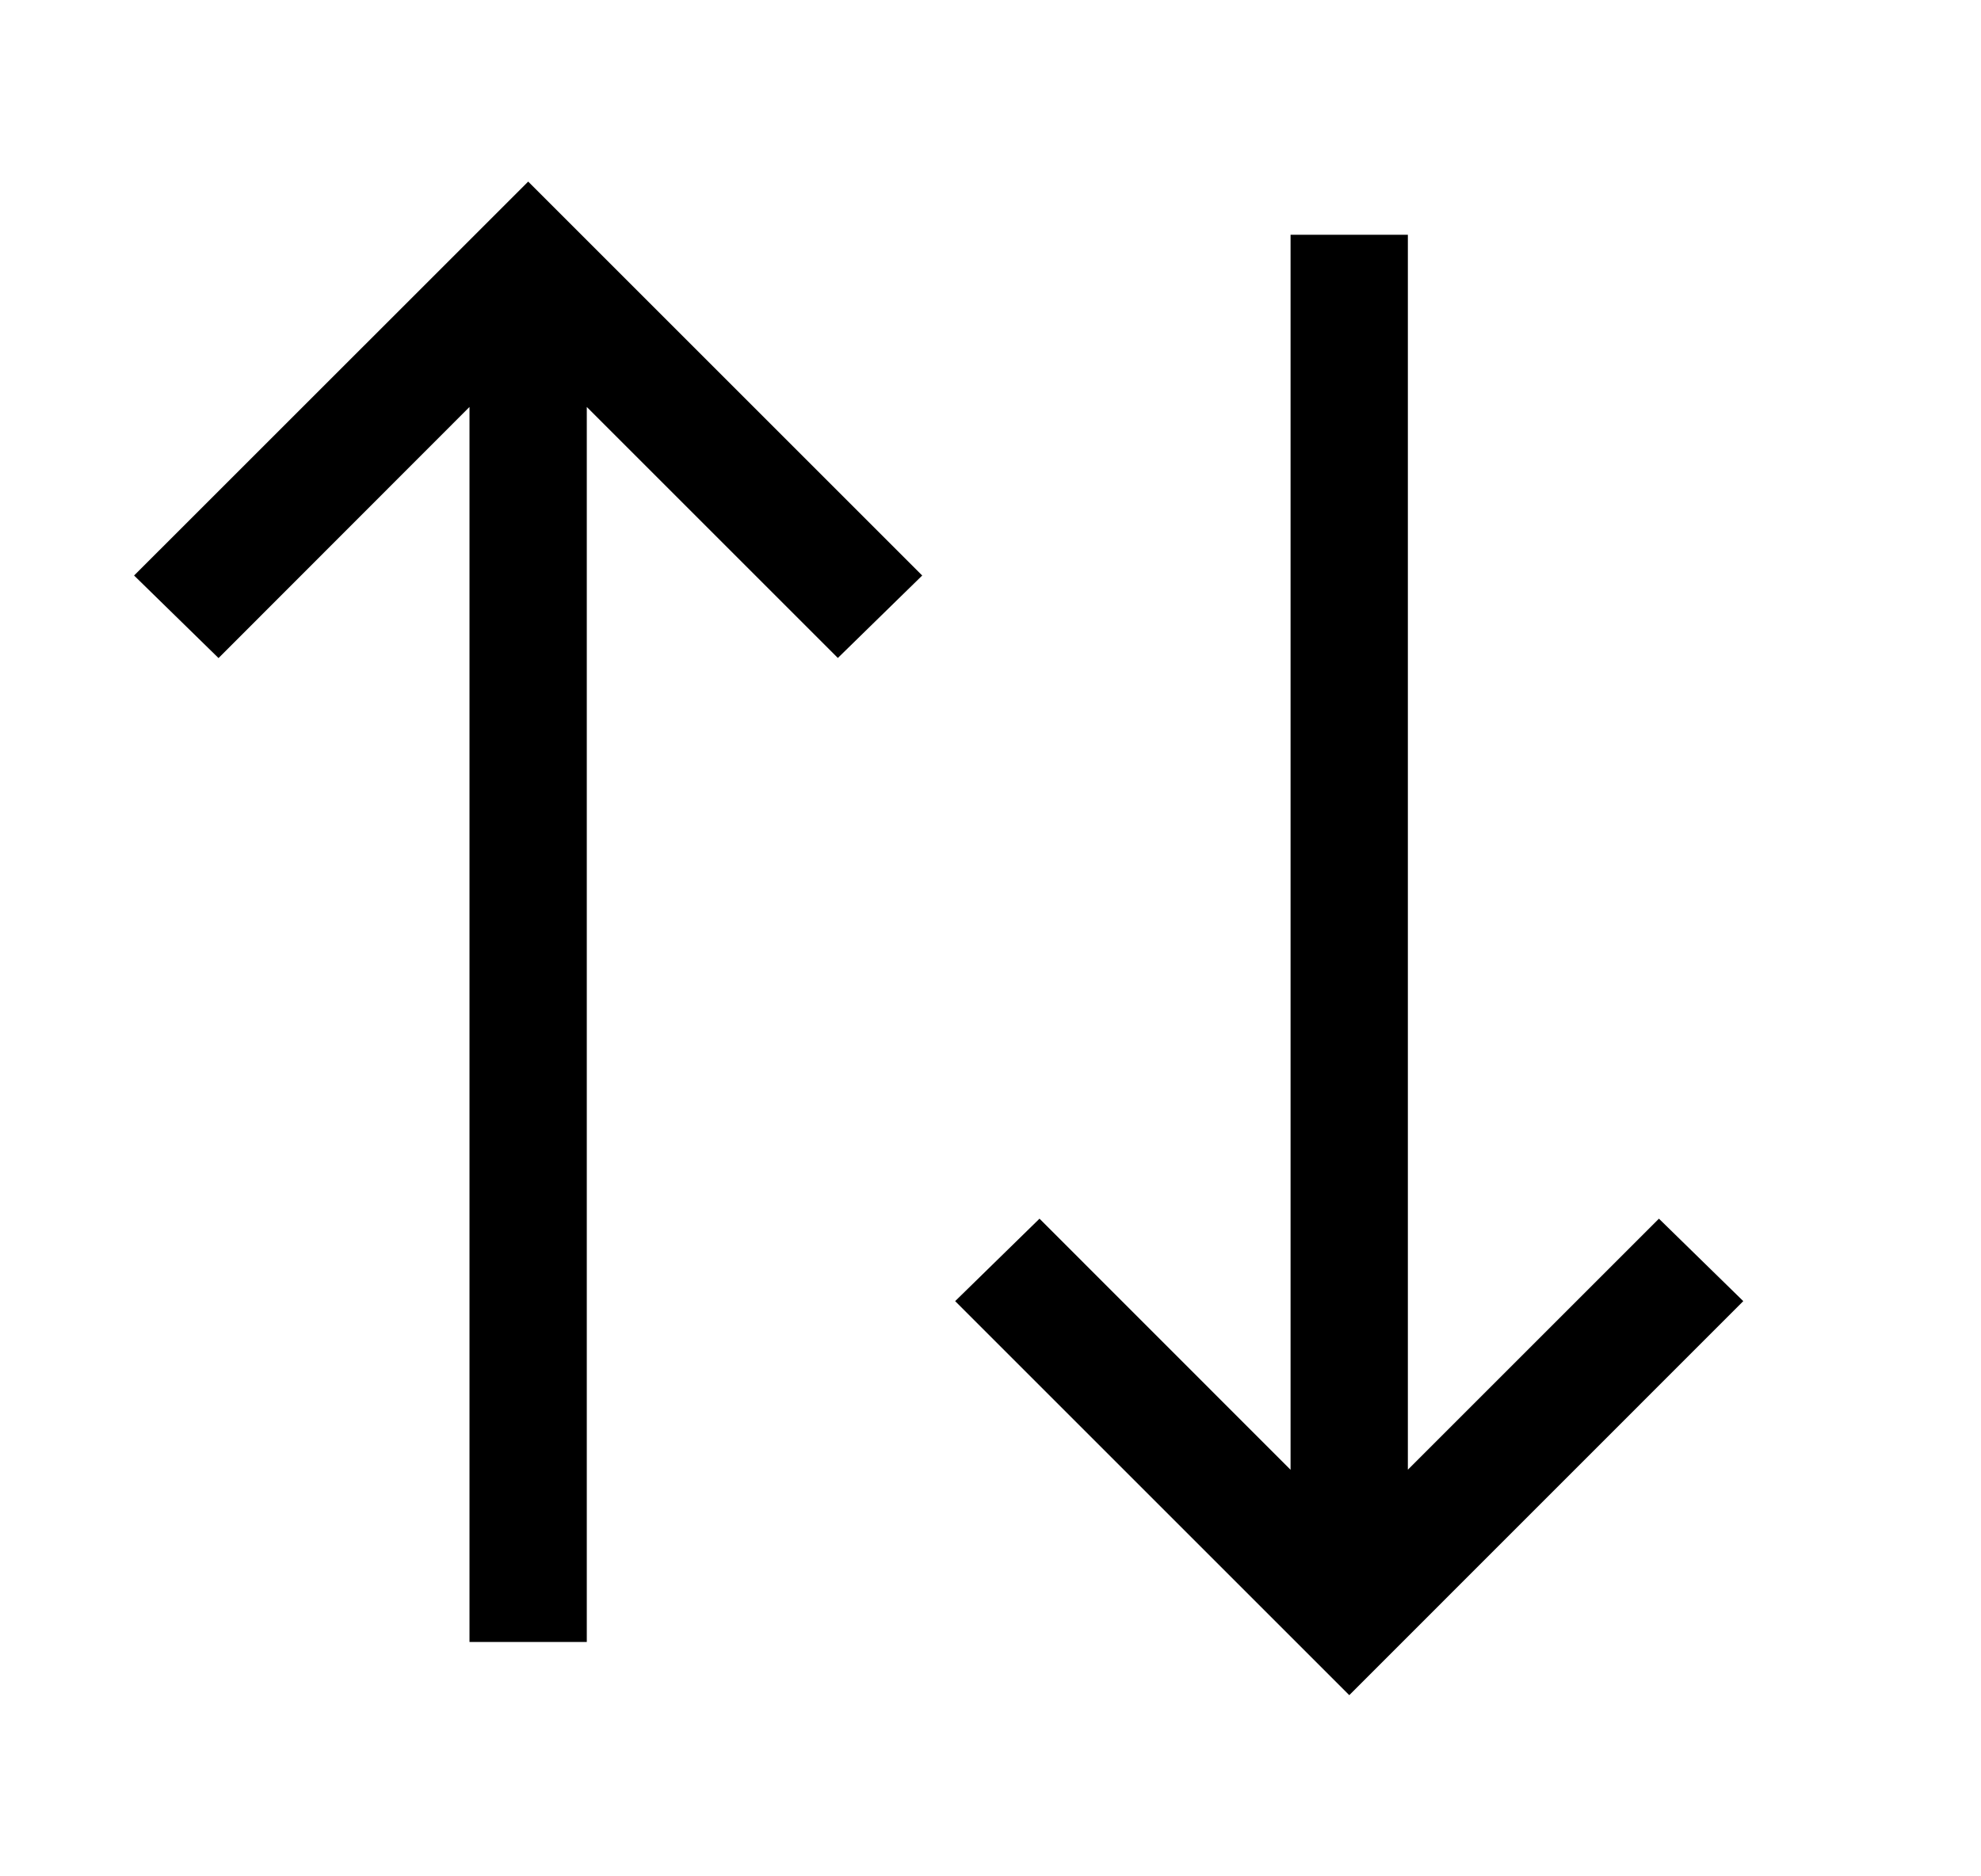 <svg width="19" height="18" viewBox="0 0 19 18" fill="none" xmlns="http://www.w3.org/2000/svg">
<path d="M1.286 5.521L2.096 6.313L4.503 3.904L4.503 15.752H5.628L5.628 3.904L8.036 6.312L8.845 5.521L5.066 1.742L1.286 5.521ZM9.161 12.482L12.941 16.262L16.72 12.482L15.911 11.691L13.503 14.099V2.252H12.378V14.1L9.97 11.691L9.161 12.482Z" fill="black"/>
</svg>
